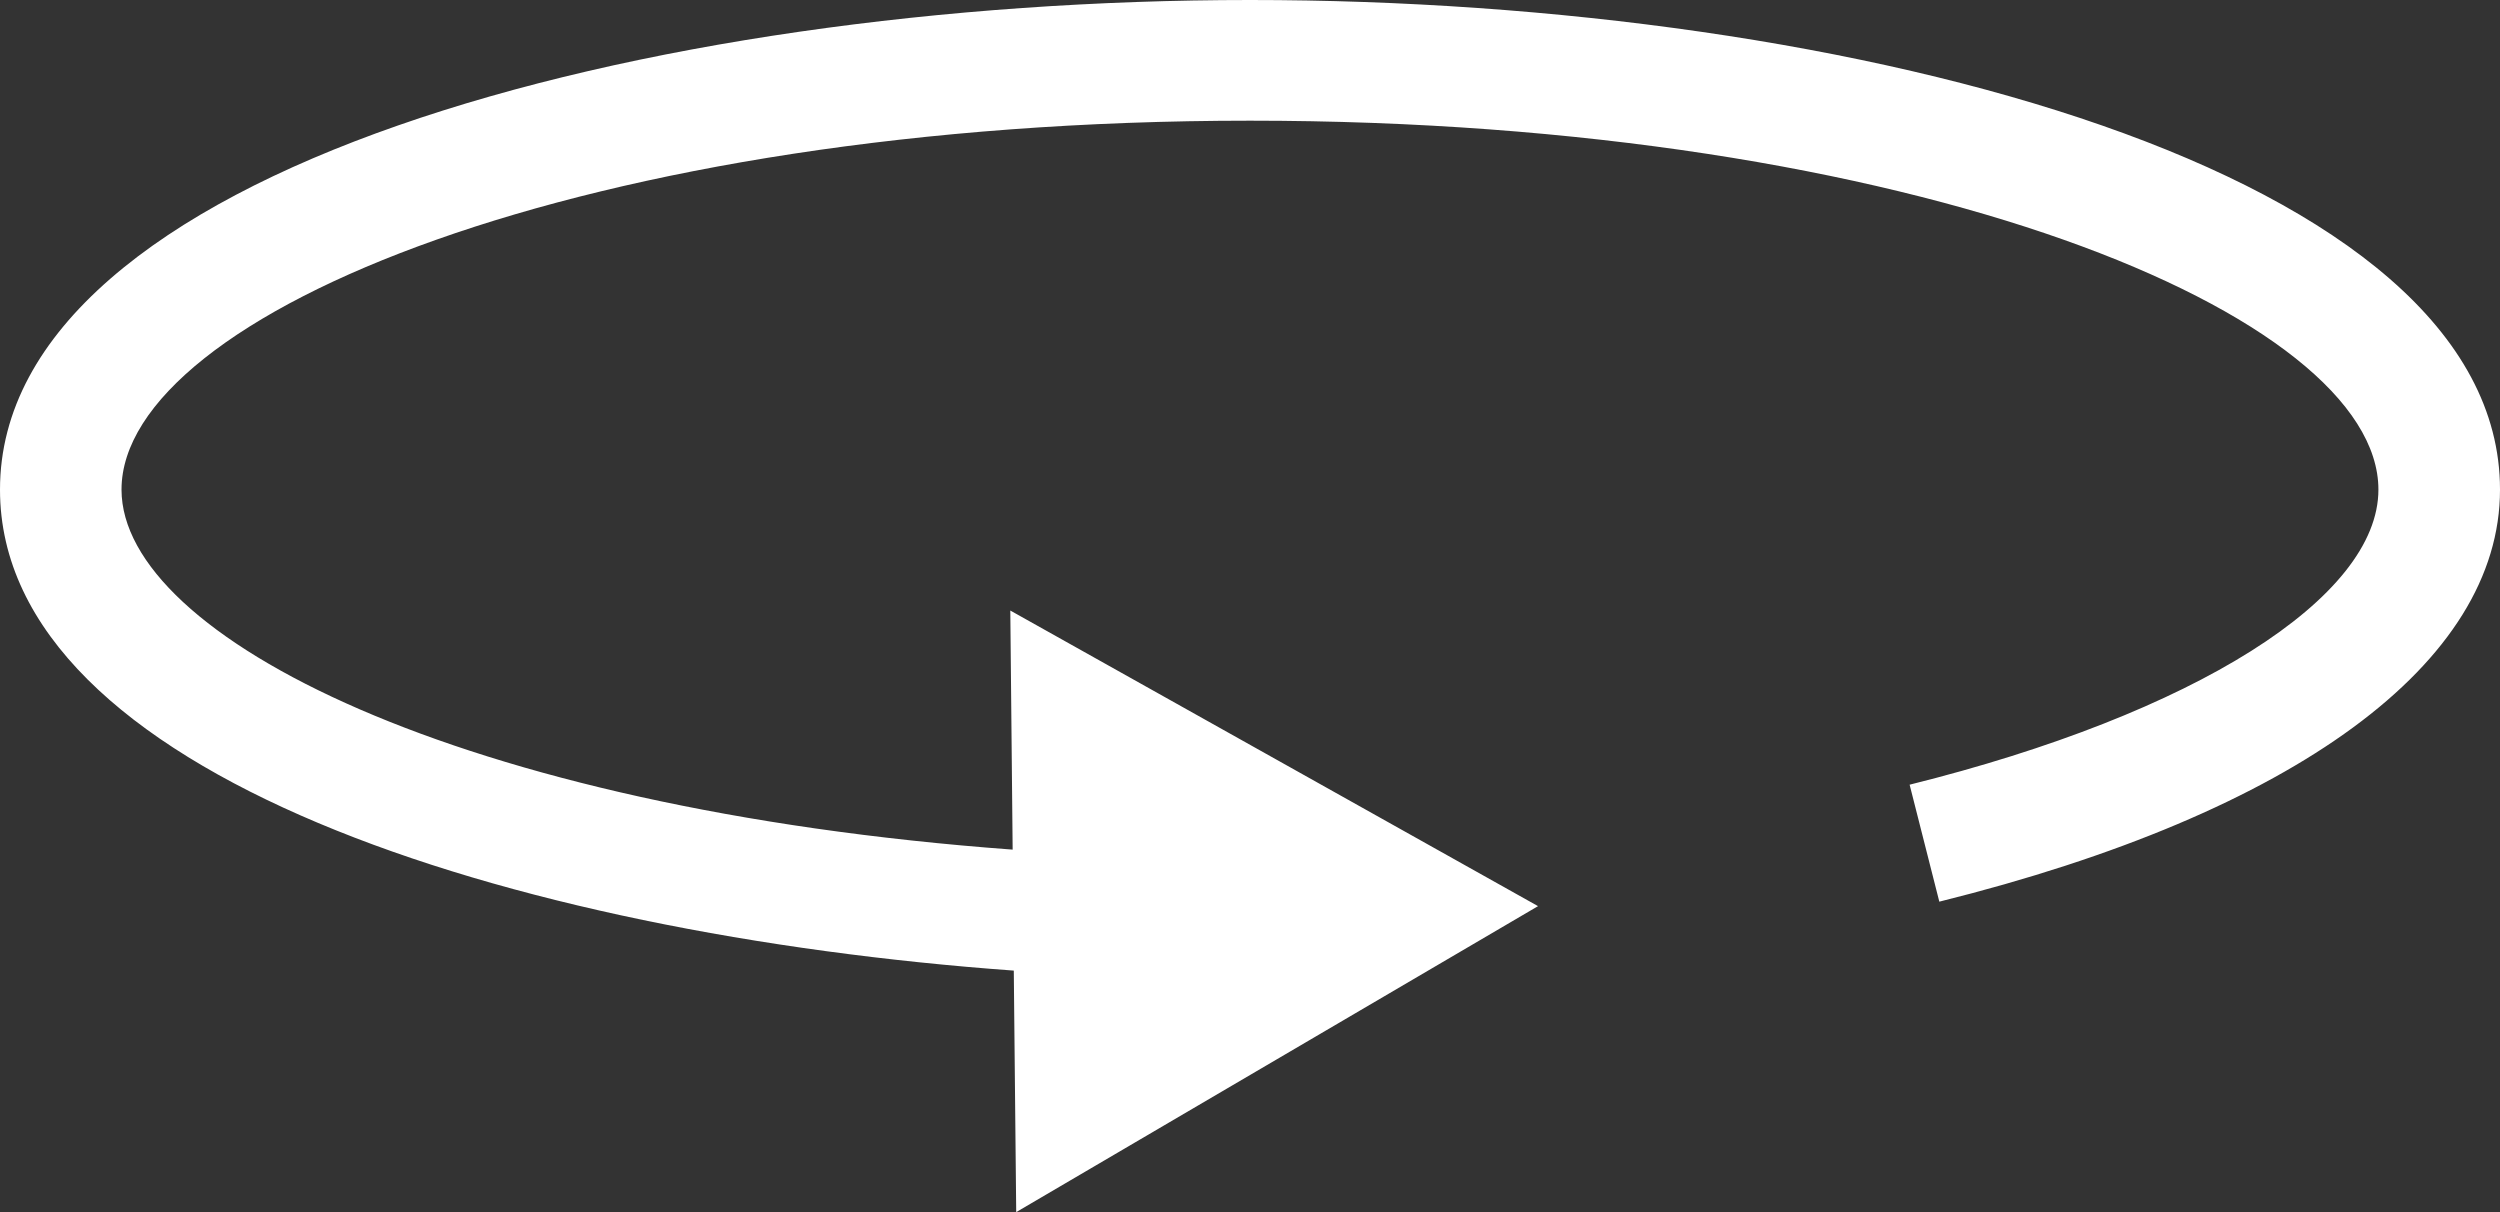 <svg xmlns="http://www.w3.org/2000/svg" width="33" height="16" viewBox="0 0 33 16">
  <rect x="0" y="0" width="33" height="16" fill="#333333" stroke="none"/>
  <path fill="#FFF" fill-rule="evenodd" d="M77,26.463 C77,30.213 83.737,32.33 90.382,32.812 L90.414,36 L97.302,31.961 L90.336,28.059 L90.367,31.215 C83.071,30.678 78.604,28.399 78.604,26.463 C78.604,24.159 84.722,21.593 93.5,21.593 C102.278,21.593 108.395,24.159 108.395,26.463 C108.395,27.893 105.967,29.422 102.207,30.358 L102.599,31.902 C107.302,30.732 110,28.749 110,26.463 C110,22.265 101.499,20 93.5,20 C85.501,20 77,22.265 77,26.463 Z" transform="translate(-77 -20)"/>
</svg>
